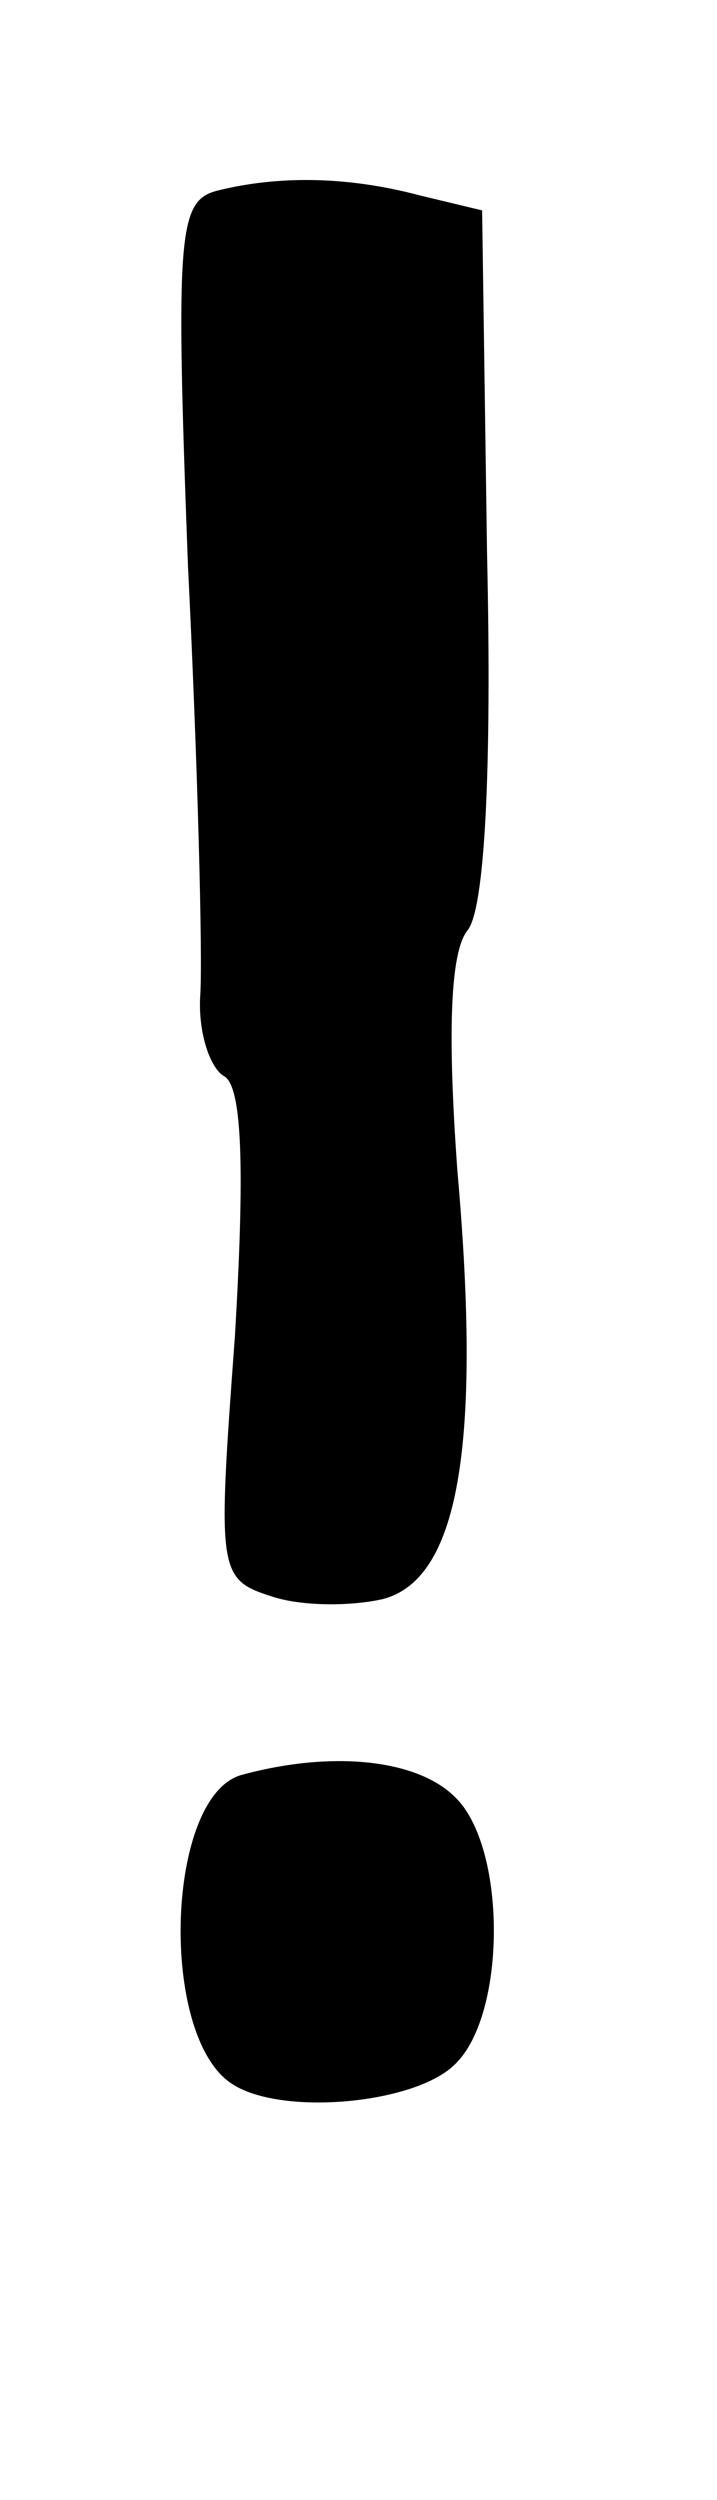 <?xml version="1.0" standalone="no"?>
<!DOCTYPE svg PUBLIC "-//W3C//DTD SVG 20010904//EN"
 "http://www.w3.org/TR/2001/REC-SVG-20010904/DTD/svg10.dtd">
<svg version="1.0" xmlns="http://www.w3.org/2000/svg"
 width="29pt" height="101pt" viewBox="0 0 29 101"
 preserveAspectRatio="xMidYMid meet">
<g transform="translate(0,101) scale(0.1,-0.1)"
fill="#000000" stroke="none">
<path d="M88 933 c-16 -4 -17 -17 -12 -151 4 -81 6 -159 5 -174 -1 -15 4 -30
10 -33 7 -5 8 -38 4 -105 -7 -95 -7 -98 15 -105 12 -4 32 -4 45 -1 30 8 40 60
30 173 -4 55 -3 88 4 97 7 8 10 64 8 152 l-2 139 -25 6 c-30 8 -58 8 -82 2z"/>
<path d="M98 293 c-31 -8 -34 -106 -4 -125 20 -13 74 -8 90 8 21 20 21 88 0
108 -15 15 -49 19 -86 9z"/>
</g>
</svg>
